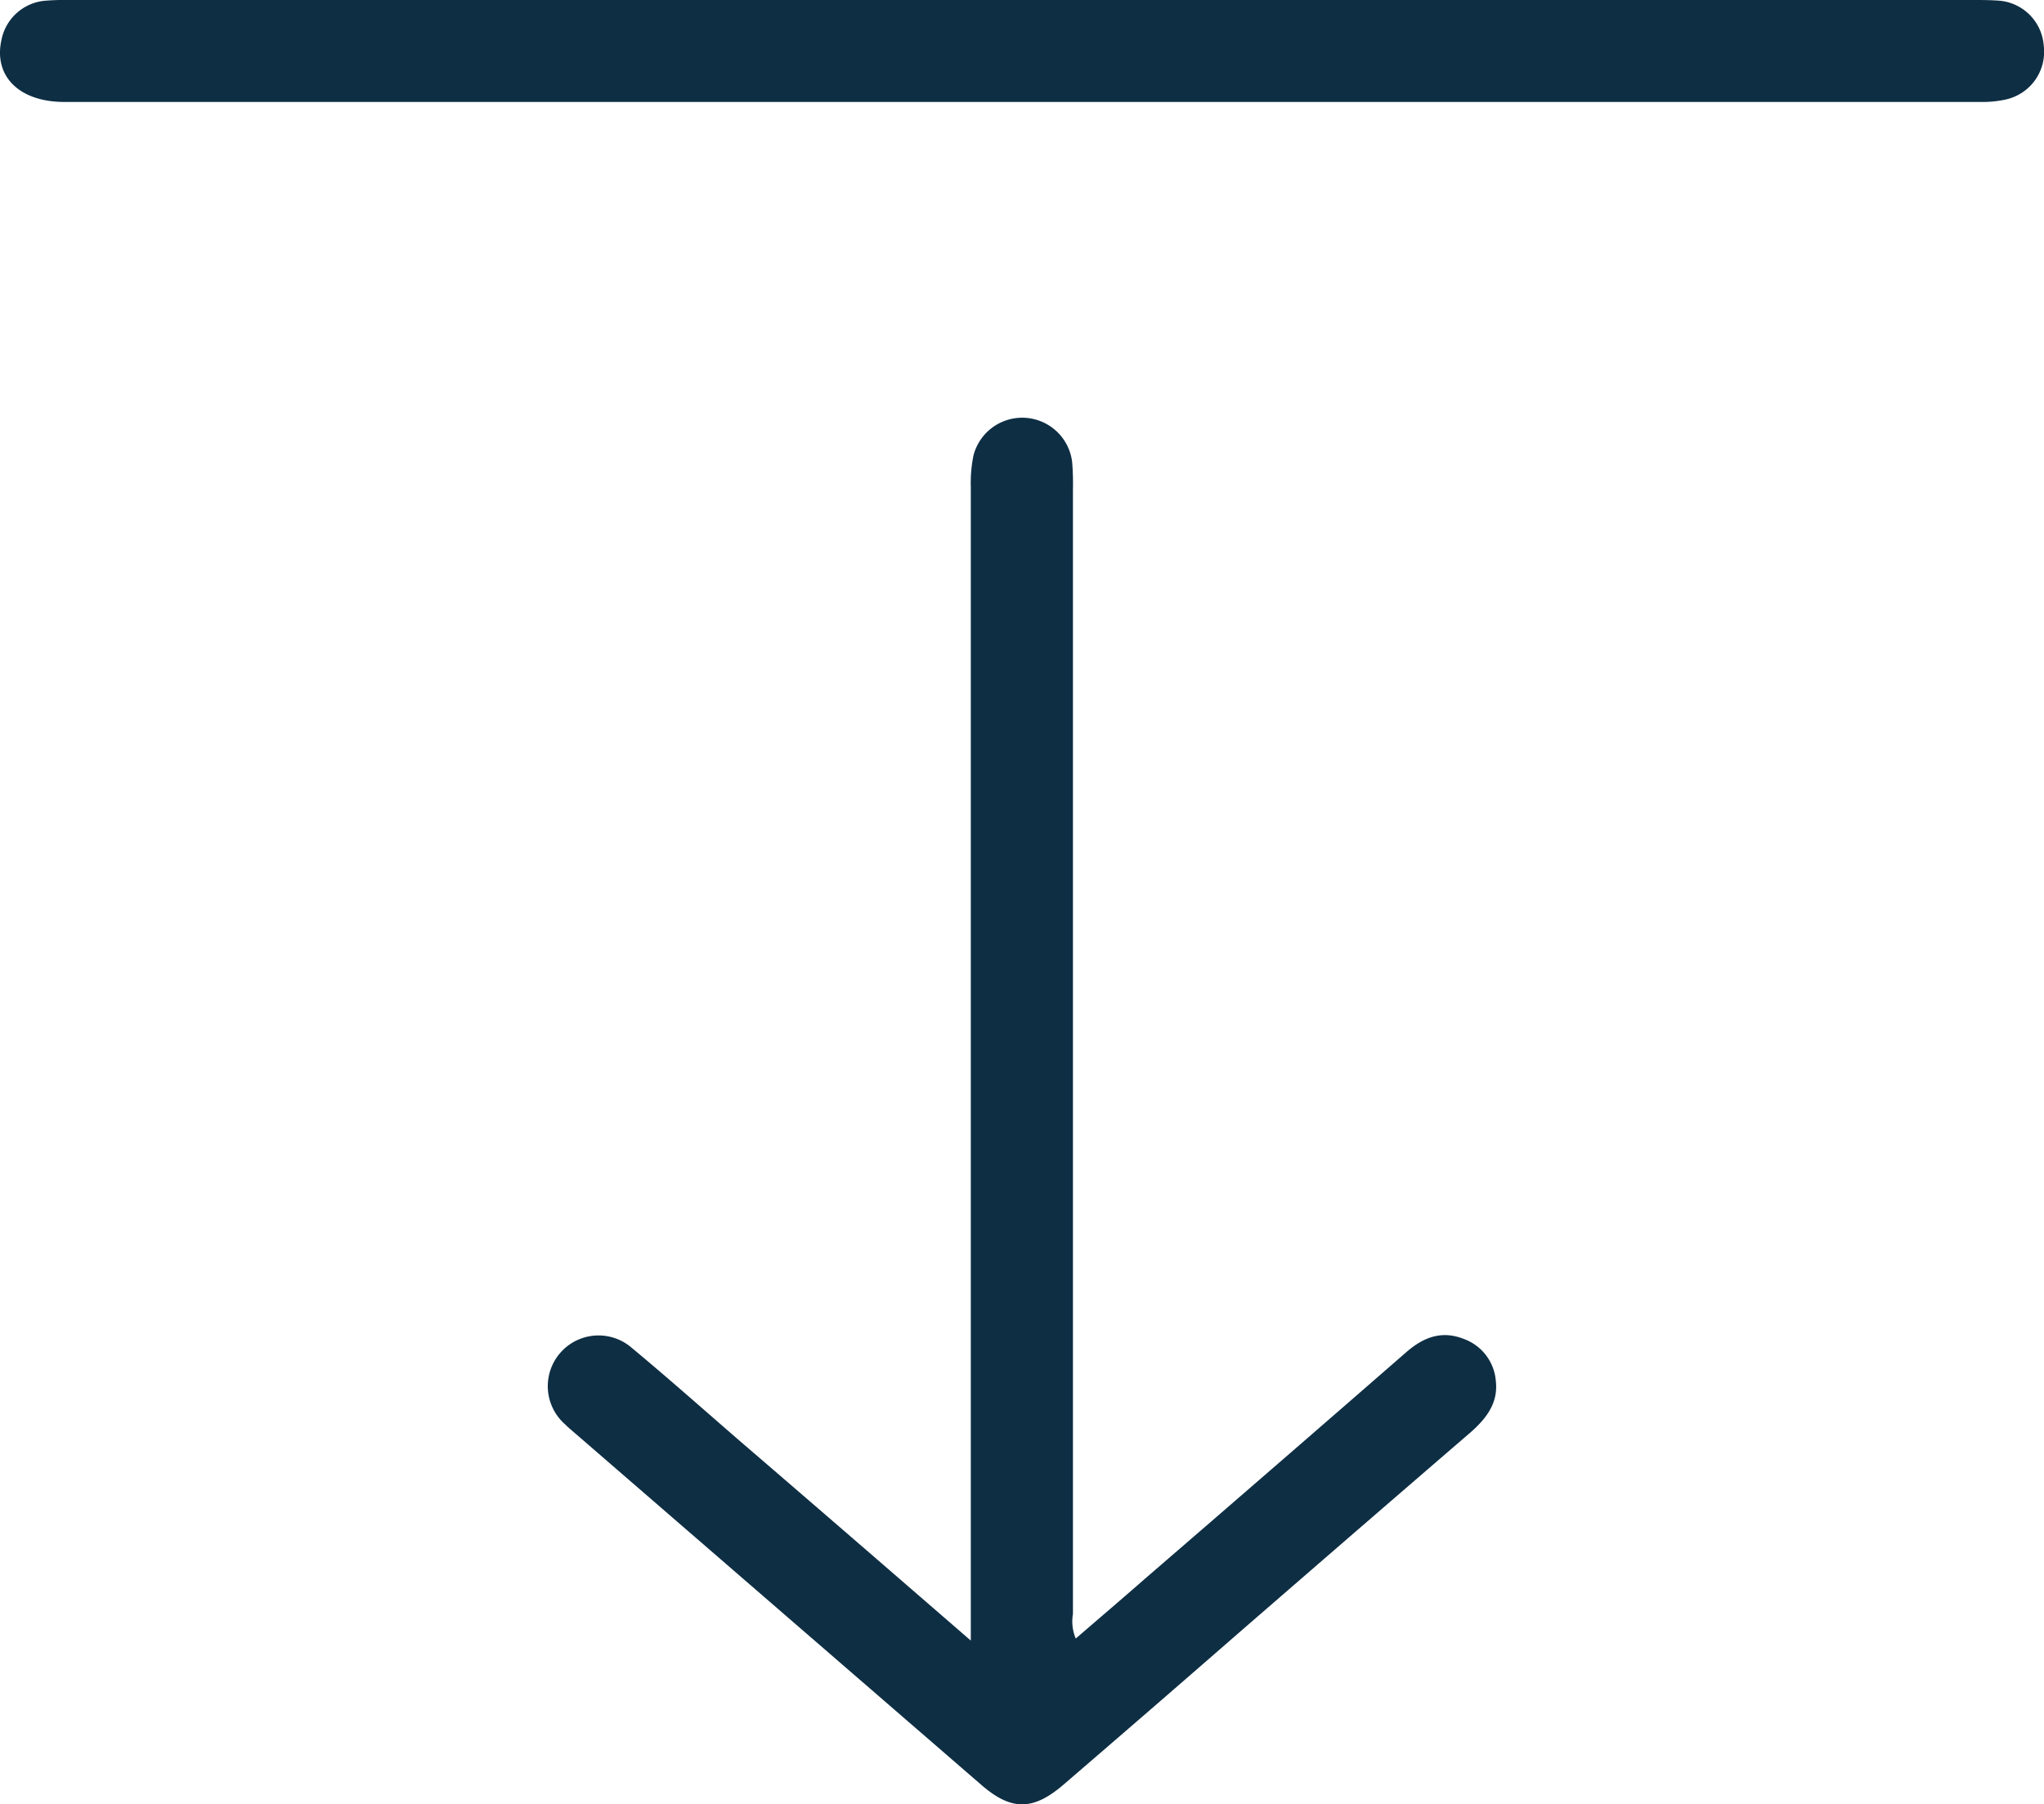 <svg id="Layer_1" data-name="Layer 1" xmlns="http://www.w3.org/2000/svg" viewBox="0 0 238.93 210.97"><defs><style>.cls-1{fill:#0e2e43;}</style></defs><path class="cls-1" d="M113.48,191.82V188.4q0-65.71,0-131.44a16.24,16.24,0,0,1,.31-3.69,5.88,5.88,0,0,1,11.54.78,31.4,31.4,0,0,1,.09,3.22q0,65.73,0,131.44a5.13,5.13,0,0,0,.33,2.87c2.76-2.38,5.44-4.67,8.1-7Q149.2,171.33,164.5,158c2-1.7,4.1-2.45,6.63-1.44a5.7,5.7,0,0,1,3.72,4.88c.3,2.56-1.06,4.36-2.91,6q-13.75,11.85-27.46,23.76-10,8.72-20.11,17.42c-3.59,3.1-6.13,3.13-9.65.08l-47.36-41c-.44-.38-.89-.75-1.3-1.16a5.93,5.93,0,0,1,7.81-8.93c4.27,3.55,8.42,7.24,12.62,10.88C95.33,176.09,104.16,183.74,113.48,191.82Z" transform="translate(0 0)"/><path class="cls-1" d="M119.57,0h111c1,0,2,0,3,.07a5.69,5.69,0,0,1,5.33,5.27,5.71,5.71,0,0,1-4.42,6.29,12.62,12.62,0,0,1-2.95.29H7.52c-5.26,0-8.29-3-7.35-7.25A5.7,5.7,0,0,1,5.33.08a29.77,29.77,0,0,1,3-.08Z" transform="translate(0 0)"/></svg>